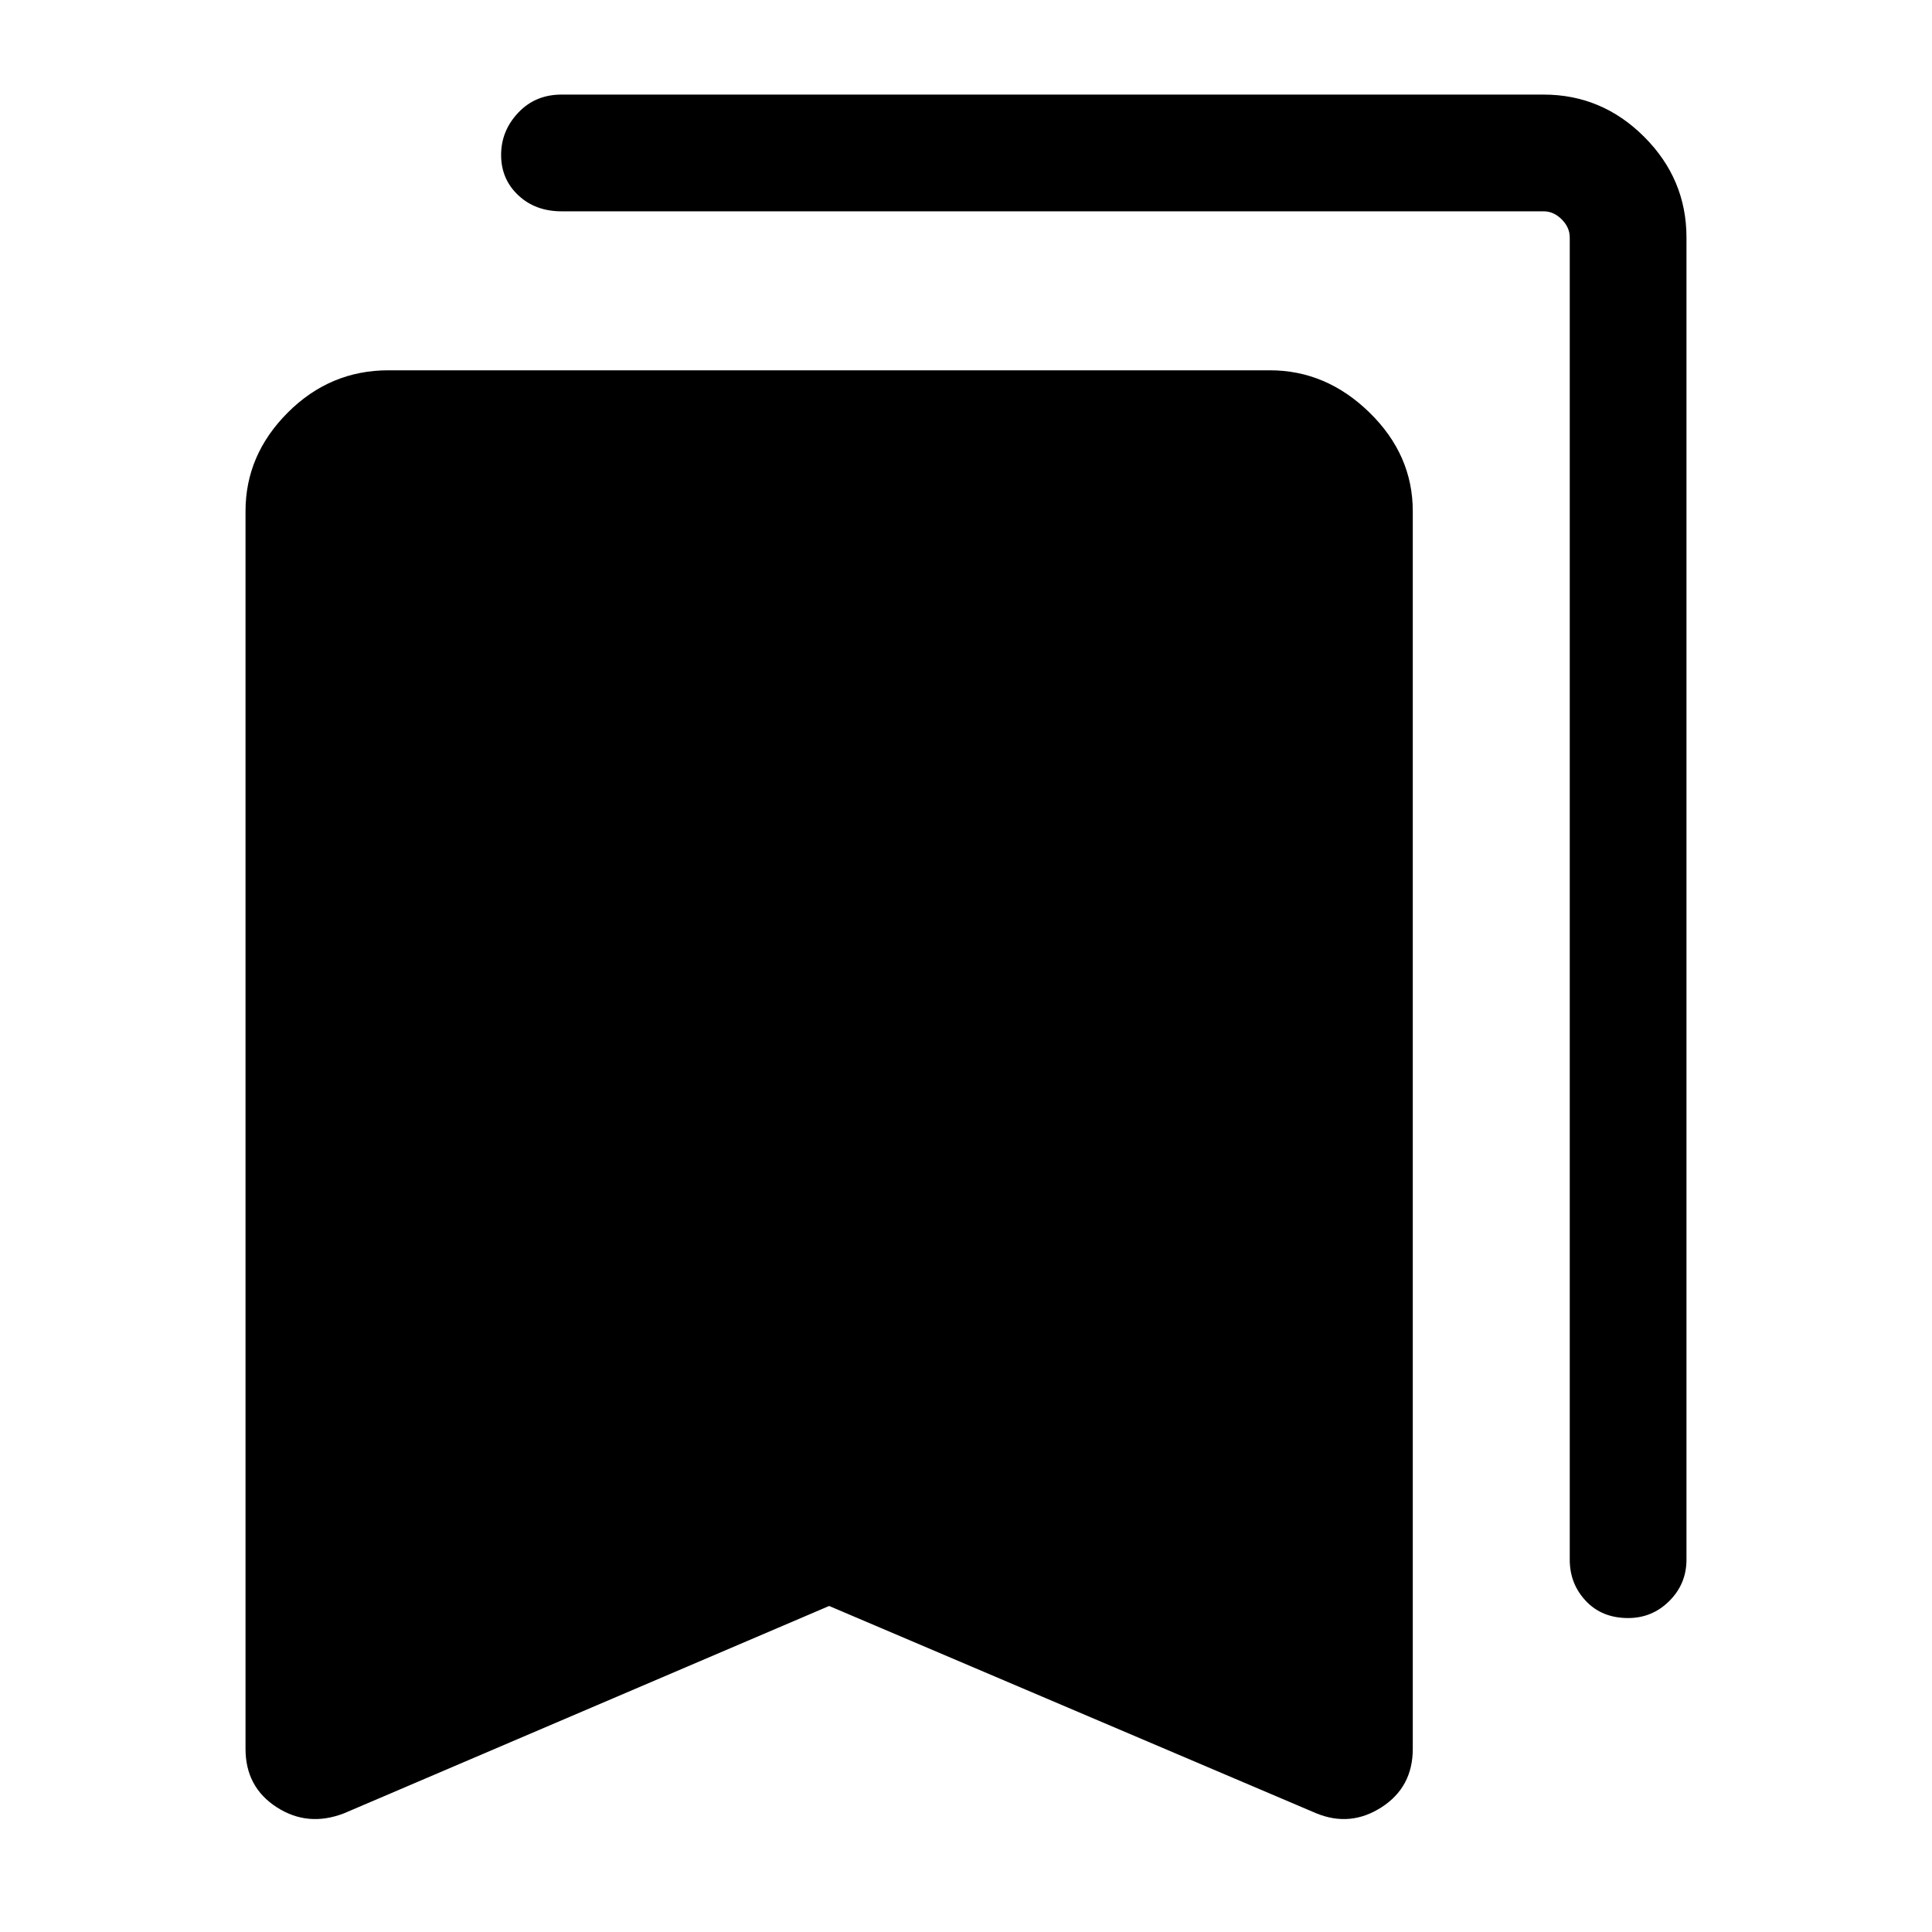 <svg xmlns="http://www.w3.org/2000/svg" height="48" width="48"><path d="M40.45 40.2Q39.8 40.2 39.4 39.775Q39 39.35 39 38.75V5.9Q39 5.65 38.8 5.45Q38.6 5.25 38.35 5.25H13.95Q13.3 5.25 12.875 4.85Q12.45 4.45 12.45 3.85Q12.45 3.25 12.875 2.8Q13.3 2.35 13.95 2.35H38.35Q39.8 2.35 40.85 3.4Q41.9 4.45 41.9 5.9V38.75Q41.9 39.35 41.475 39.775Q41.05 40.2 40.45 40.2ZM8.55 45.05Q7.65 45.4 6.875 44.9Q6.1 44.4 6.1 43.45V12.7Q6.1 11.3 7.15 10.25Q8.2 9.2 9.65 9.2H31.55Q32.95 9.2 34.025 10.25Q35.1 11.3 35.1 12.7V43.45Q35.1 44.4 34.325 44.9Q33.55 45.4 32.7 45.05L20.6 39.9Z"/></svg>